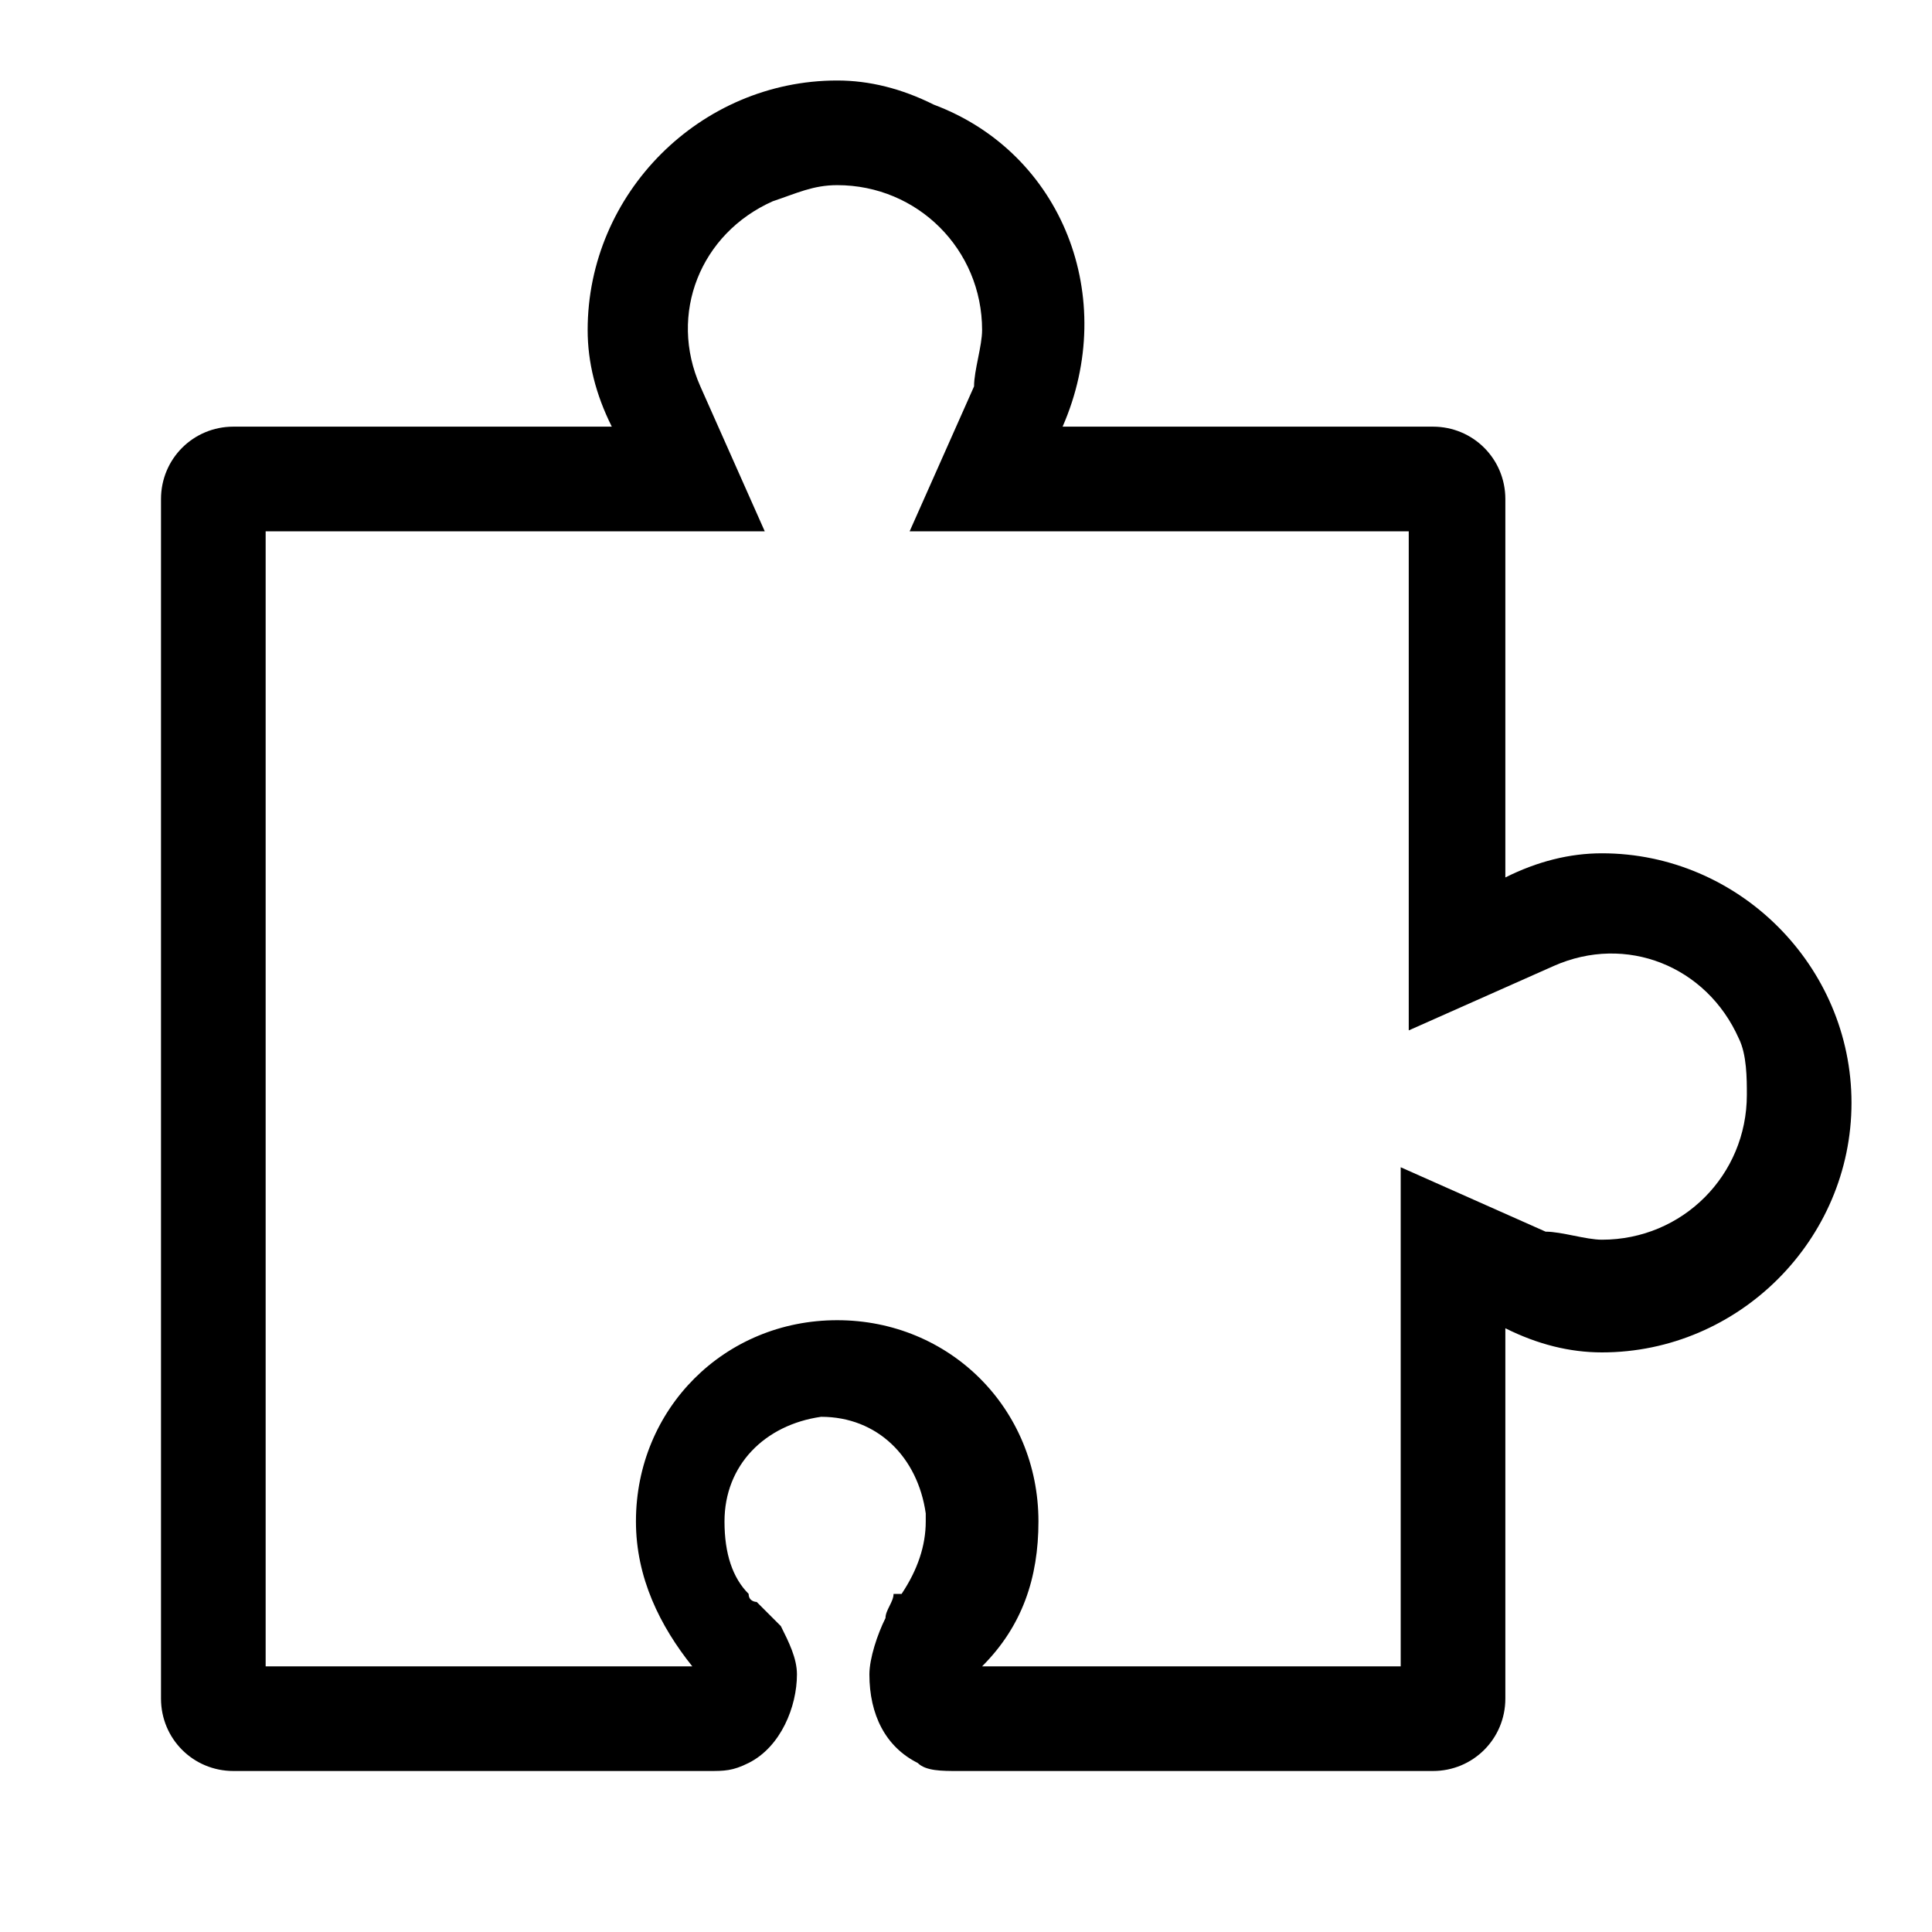 <svg version="1.1" id="Vlt-icon-puzzle" xmlns="http://www.w3.org/2000/svg" xmlns:xlink="http://www.w3.org/1999/xlink" x="0px" y="0px" viewBox="0 0 24 24" style="enable-background:new 0 0 24 24;" xml:space="preserve"><path d="M10.4,1C8.7,1,7.3,2.4,7.3,4.1c0,0.4,0.1,0.8,0.3,1.2H2.9C2.4,5.3,2,5.7,2,6.2v14.9C2,21.6,2.4,22,2.9,22h5.9&#xA;&#x9;c0.2,0,0.3,0,0.5-0.1c0.4-0.2,0.6-0.7,0.6-1.1c0-0.2-0.1-0.4-0.2-0.6c-0.1-0.1-0.2-0.2-0.3-0.3c0,0-0.1,0-0.1-0.1&#xA;&#x9;c-0.2-0.2-0.3-0.5-0.3-0.9c0-0.7,0.5-1.2,1.2-1.3c0.7,0,1.2,0.5,1.3,1.2c0,0,0,0,0,0.1c0,0.3-0.1,0.6-0.3,0.9l0,0l-0.1,0&#xA;&#x9;C11.1,19.9,11,20,11,20.1c-0.1,0.2-0.2,0.5-0.2,0.7c0,0.5,0.2,0.9,0.6,1.1c0.1,0.1,0.3,0.1,0.5,0.1h5.9c0.5,0,0.9-0.4,0.9-0.9v-4.6&#xA;&#x9;c0.4,0.2,0.8,0.3,1.2,0.3c1.7,0,3.1-1.4,3.1-3.1c0-1.7-1.4-3.1-3.1-3.1c-0.4,0-0.8,0.1-1.2,0.3V6.2c0-0.5-0.4-0.9-0.9-0.9&#xA;&#x9;c0,0,0,0,0,0h-4.6c0.7-1.6,0-3.4-1.6-4C11.2,1.1,10.8,1,10.4,1 M10.4,2.3c1,0,1.8,0.8,1.8,1.8c0,0.2-0.1,0.5-0.1,0.7l-0.8,1.8h6.2&#xA;&#x9;v6.2l1.8-0.8c0.9-0.4,1.9,0,2.3,0.9c0.1,0.2,0.1,0.5,0.1,0.7c0,1-0.8,1.8-1.8,1.8c-0.2,0-0.5-0.1-0.7-0.1l-1.8-0.8v6.2h-5.2l0,0&#xA;&#x9;c0.5-0.5,0.7-1.1,0.7-1.8c0-1.4-1.1-2.5-2.5-2.5c-1.4,0-2.5,1.1-2.5,2.5c0,0.7,0.3,1.3,0.7,1.8l0,0H3.3V6.6h6.2L8.7,4.8&#xA;&#x9;c-0.4-0.9,0-1.9,0.9-2.3C9.9,2.4,10.1,2.3,10.4,2.3"/></svg>